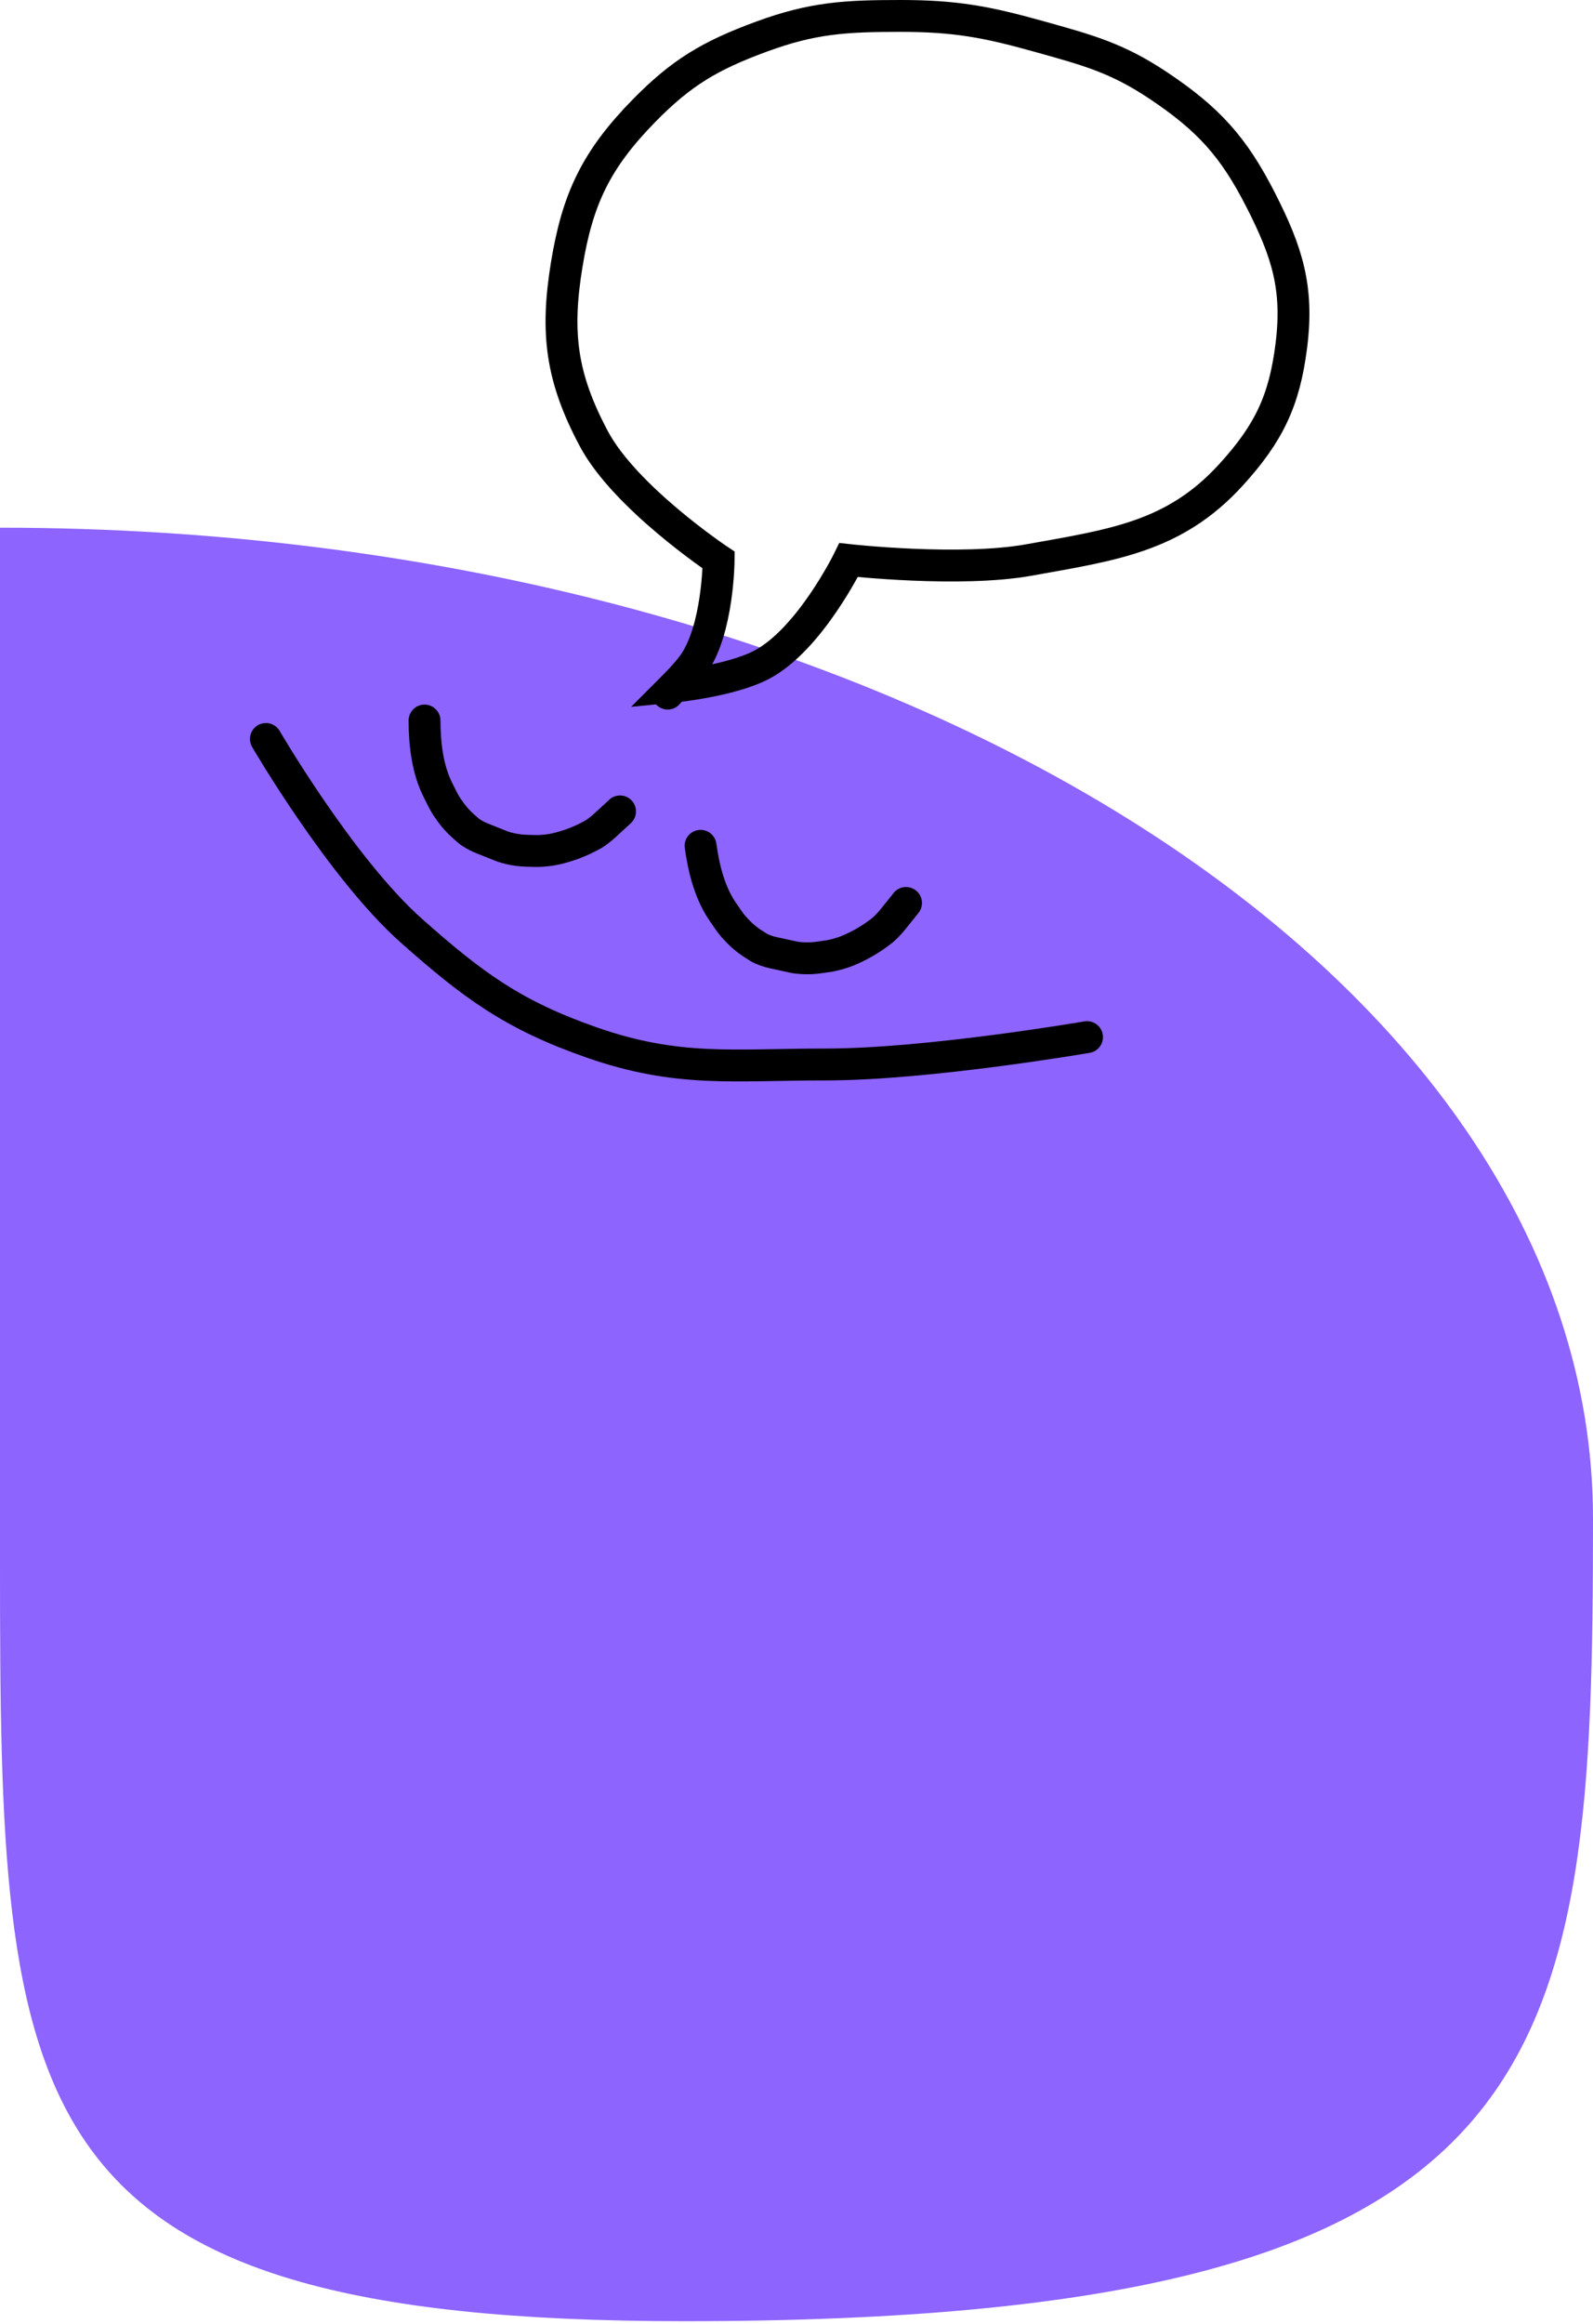 <svg width="500" height="729" viewBox="0 0 500 729" fill="none" xmlns="http://www.w3.org/2000/svg">
<path d="M500 476.281C500 647.904 490.919 728.122 214.777 728.122C3.437 728.122 0 662.141 0 490.518C0 318.895 0 193.513 1.45281e-05 165.53C276.142 165.53 500 304.658 500 476.281Z" fill="#8D64FD"/>
<path d="M133.249 226.021C133.259 233.565 134.219 241.638 137.656 248.212C138.42 249.672 139.031 251.12 140.051 252.771C141.131 254.342 141.919 255.514 143.23 256.978C144.542 258.442 145.861 259.551 146.976 260.519C148.068 261.467 150.048 262.494 151.406 263.017C153.193 263.706 155.29 264.582 157.288 265.363C158.959 266.042 161.055 266.443 162.918 266.7C164.461 266.912 167.342 266.907 168.781 266.951C170.485 266.902 172.685 266.683 174.192 266.343C178.4 265.396 182.268 263.948 186.277 261.684C188.287 260.418 189.857 258.949 191.165 257.711C192.387 256.555 194.042 255.129 194.618 254.526" stroke="black" stroke-width="10" stroke-linecap="round"/>
<path d="M219.892 265.318C220.909 272.775 222.934 280.598 227.209 286.523C228.159 287.839 228.956 289.169 230.184 290.63C231.462 292.004 232.397 293.031 233.889 294.259C235.382 295.488 236.834 296.364 238.065 297.134C239.272 297.889 241.366 298.574 242.778 298.864C244.638 299.246 246.828 299.762 248.908 300.201C250.65 300.593 252.776 300.639 254.653 300.581C256.206 300.533 259.055 300.047 260.484 299.85C262.162 299.516 264.308 298.931 265.753 298.344C269.787 296.704 273.419 294.626 277.082 291.717C278.9 290.129 280.256 288.414 281.385 286.971C282.439 285.624 283.885 283.937 284.374 283.244" stroke="black" stroke-width="10" stroke-linecap="round"/>
<path d="M209.57 217.567L211.5 215.383M211.5 215.383C211.5 215.383 215.482 211.399 217.566 208.517C225.436 197.627 225.561 175.675 225.561 175.675C225.561 175.675 196.257 156.121 186.412 137.661C176.14 118.399 174.395 104.387 177.866 83.097C181.229 62.465 187.064 50.101 202.127 34.739C213.891 22.74 222.887 17.408 239.07 11.465C255.107 5.575 265.407 5 282.629 5C299.852 5 309.684 6.849 326.189 11.465C341.39 15.716 350.472 18.111 363.408 26.722C379.36 37.341 387.216 46.118 395.664 62.667C404.053 79.102 407.589 90.344 405.313 108.439C403.151 125.639 398.309 135.891 386.291 149.039C368.63 168.36 349.533 170.904 322.881 175.675C301.201 179.555 266.363 175.675 266.363 175.675C266.363 175.675 254.192 200.564 239.07 208.517C229.353 213.627 211.5 215.383 211.5 215.383Z" stroke="black" stroke-width="10" stroke-linecap="round"/>
<path d="M83.456 231.804C83.456 231.804 107.068 272.358 129.111 291.942C148.581 309.238 161.22 318.472 185.812 327.042C212.906 336.484 230.268 333.897 258.959 333.915C291.246 333.936 341.188 325.324 341.188 325.324" stroke="black" stroke-width="10" stroke-linecap="round"/>
</svg>
